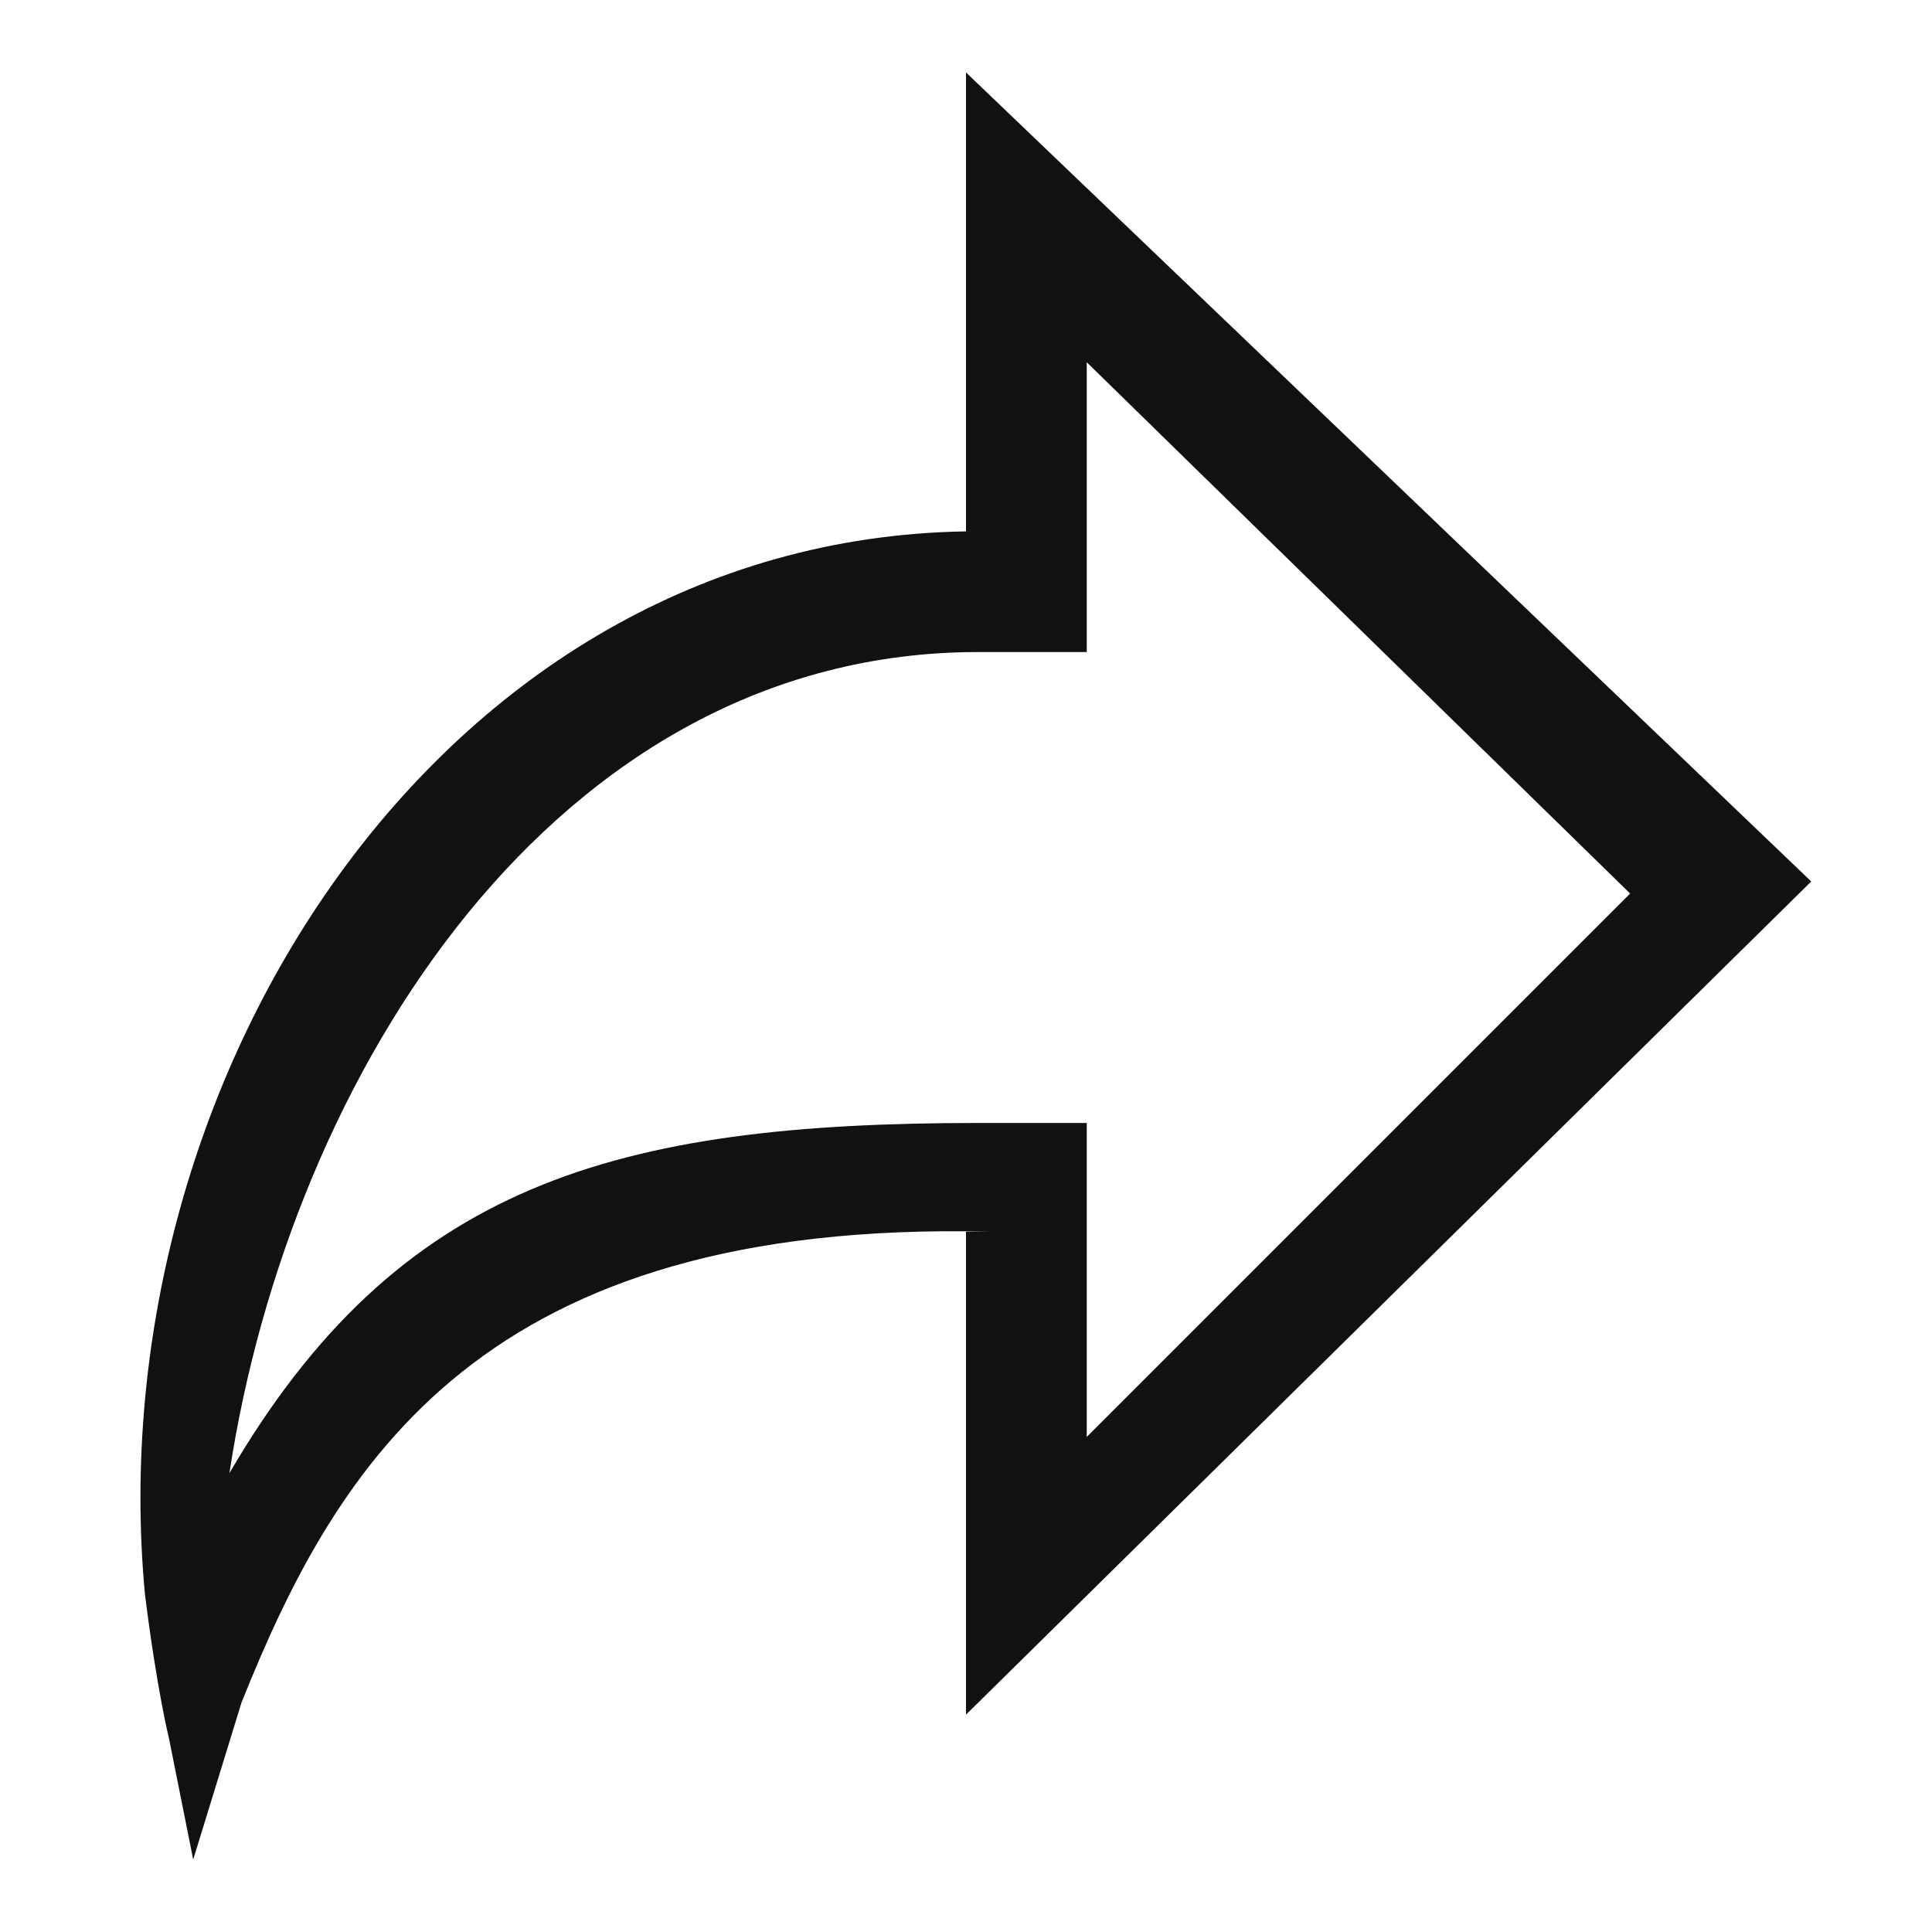 <svg viewBox="0 0 16 16" fill="none" xmlns="http://www.w3.org/2000/svg">
<path d="M8 0.6V4.4H8.1C3.7 4.4 0.8 8.9 1.2 13.2C1.3 14 1.4 14.4 1.4 14.4L1.6 15.4L2 14.1C2.8 12.1 4 10.1 8.2 10.2H8V14.2L15 7.3L8 0.6ZM9 11.9V9.3H8.1C5.1 9.3 3.3 9.8 1.9 12.2C2.4 8.9 4.6 5.4 8.1 5.4H9V3L13.5 7.4L9 11.9Z" fill="#111111"/>
</svg>
